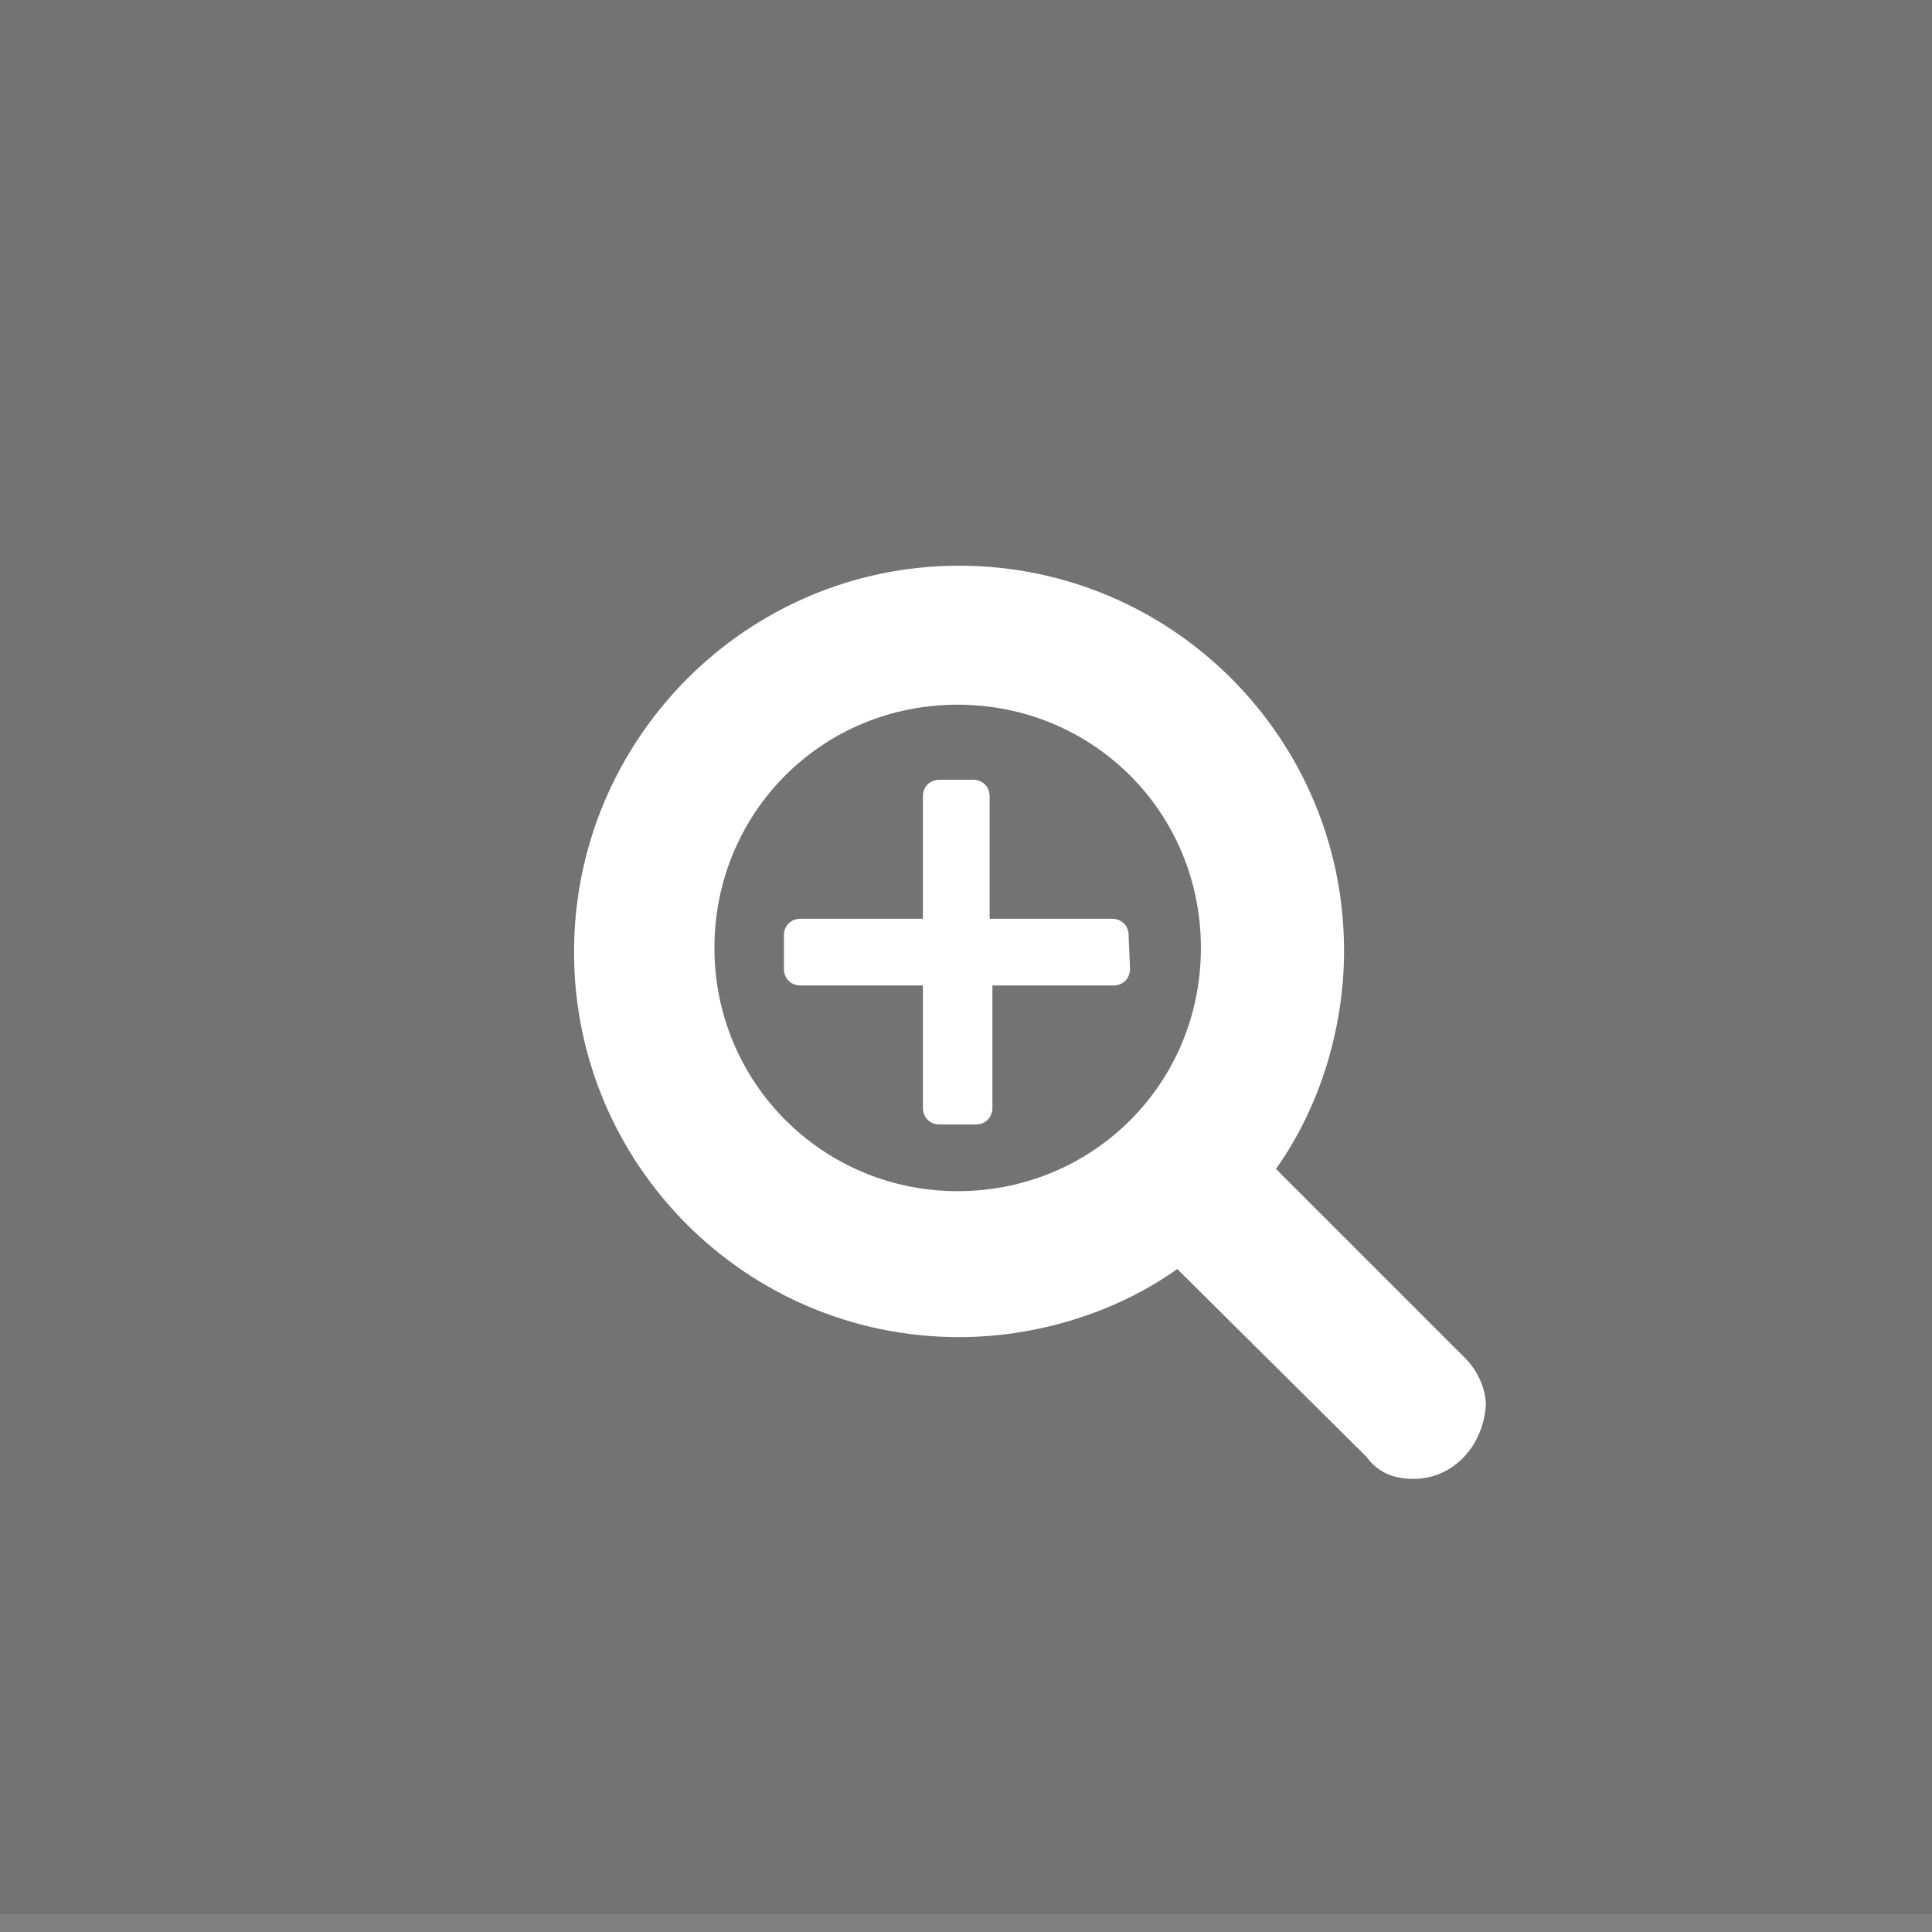 <?xml version="1.0" encoding="utf-8"?>
<!-- Generator: Adobe Illustrator 22.0.1, SVG Export Plug-In . SVG Version: 6.00 Build 0)  -->
<svg version="1.1" id="Слой_1" xmlns="http://www.w3.org/2000/svg" xmlns:xlink="http://www.w3.org/1999/xlink" x="0px" y="0px"
	 viewBox="0 0 139 139" style="enable-background:new 0 0 139 139;" xml:space="preserve">
<rect x="0" y="0" width="139" height="139" fill="#808080" stroke="none"/>
<style type="text/css">
	.st0{opacity:0.1;enable-background:new    ;}
	.st1{fill:#FFFFFF;}
</style>
<rect y="-1.3" class="st0" width="139" height="139"/>
<g>
	<path class="st1" d="M101.7,106.4c-1.5,0-2.6-0.5-3.4-1.6L84.7,91.3c-4.5,3.2-10.2,4.9-15.7,4.9c-15.3,0-27.7-12.4-27.7-27.7
		S53.7,40.7,69,40.7s27.7,12.4,27.7,27.7c0,5.5-1.7,11.2-4.9,15.7l13.6,13.6c0.9,0.9,1.5,2.2,1.5,3.4
		C106.7,104.1,104.5,106.4,101.7,106.4z M68.9,50.7c-9.8,0-17.5,7.8-17.5,17.5s7.8,17.5,17.5,17.5S86.4,78,86.4,68.2
		S78.6,50.7,68.9,50.7z M81.3,69.7c0,0.7-0.5,1.2-1.2,1.2h-8.7v8.8c0,0.7-0.5,1.2-1.2,1.2h-2.6c-0.7,0-1.2-0.5-1.2-1.2v-8.8h-8.8
		c-0.7,0-1.2-0.5-1.2-1.2v-2.4c0-0.7,0.5-1.2,1.2-1.2h8.8v-8.8c0-0.7,0.5-1.2,1.2-1.2H70c0.7,0,1.2,0.5,1.2,1.2v8.8H80
		c0.7,0,1.2,0.5,1.2,1.2L81.3,69.7L81.3,69.7z"/>
</g>
</svg>
